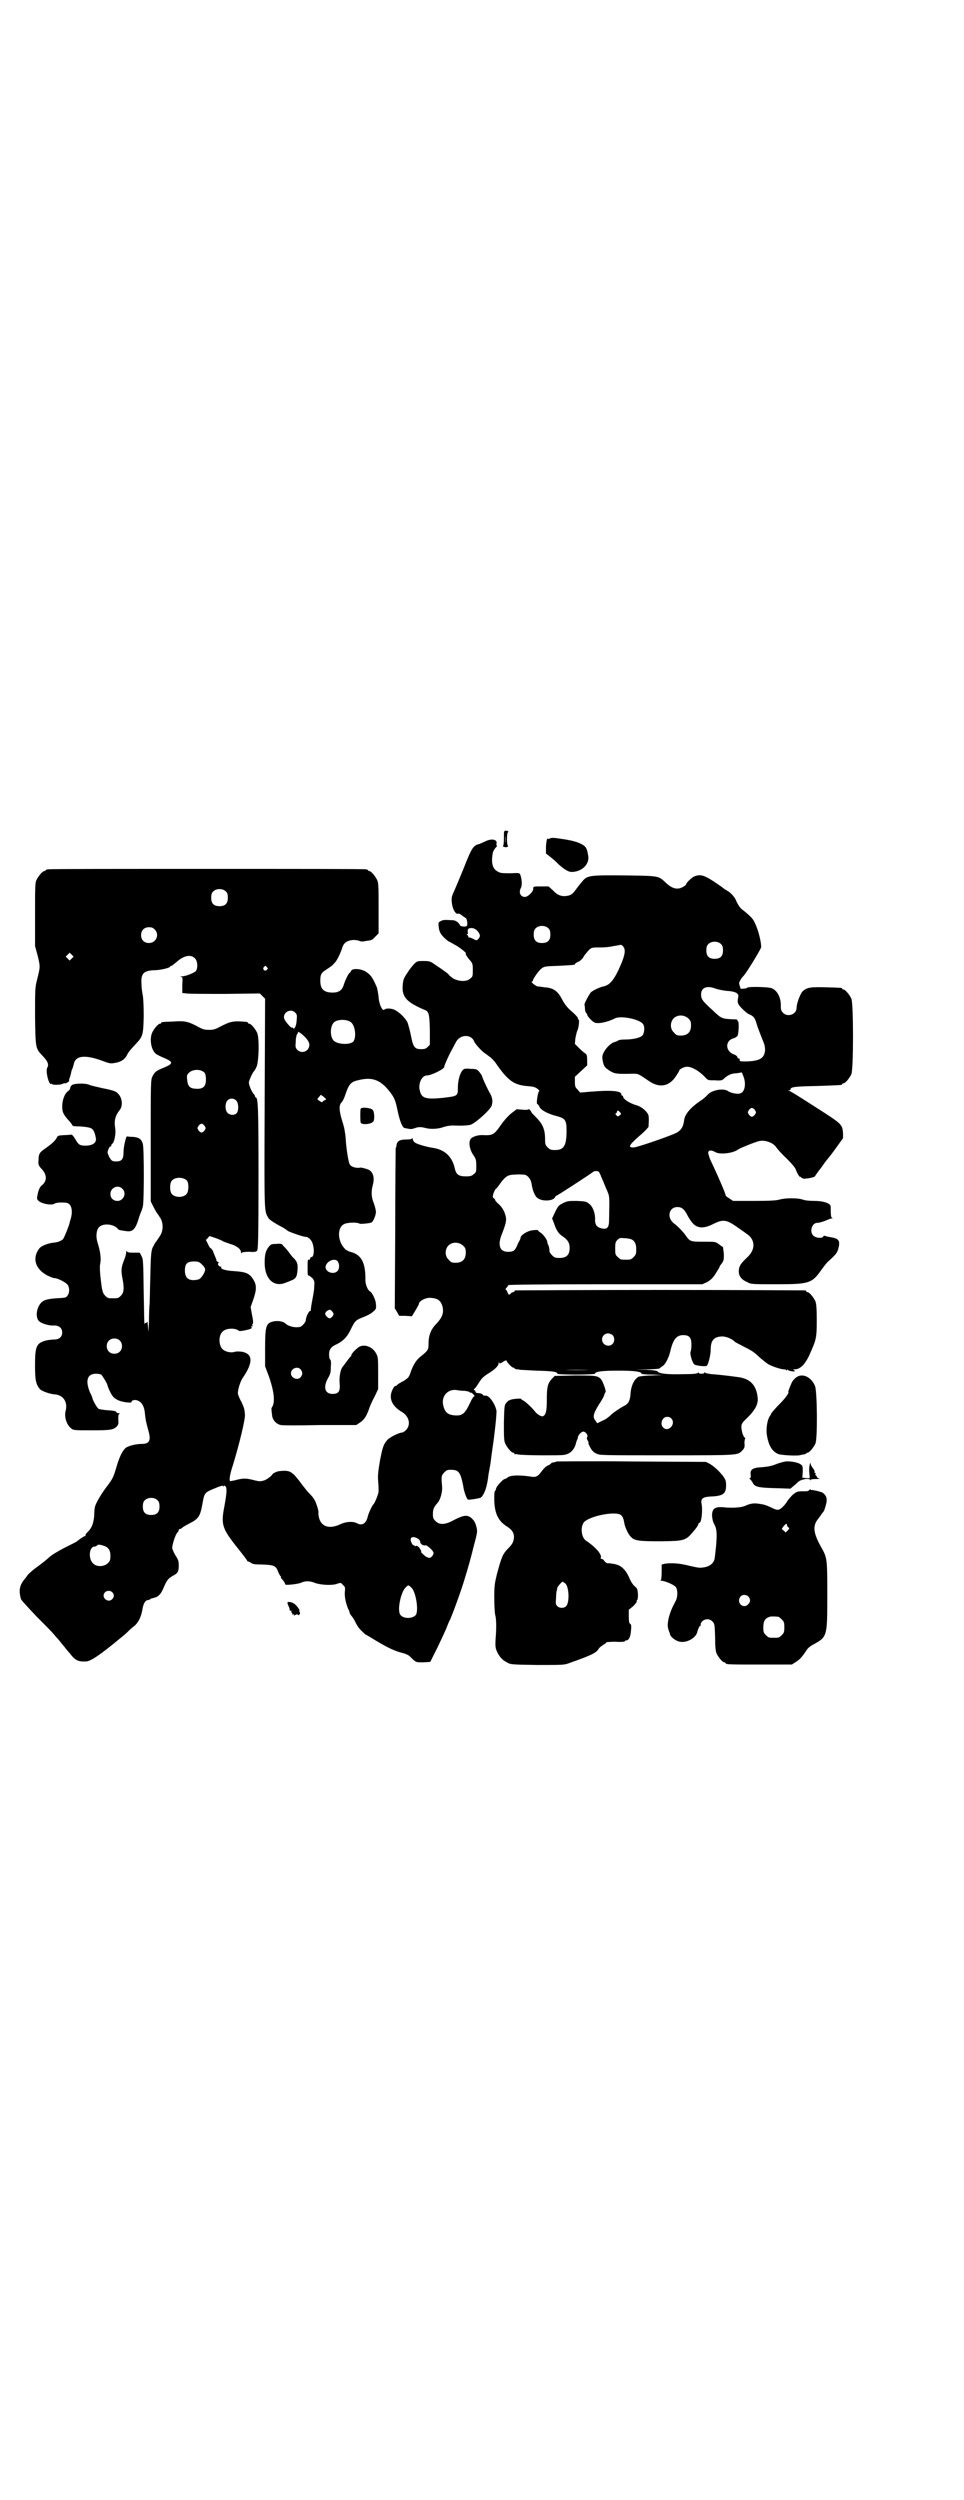 <?xml version="1.0" standalone="no"?>
<!DOCTYPE svg PUBLIC "-//W3C//DTD SVG 20010904//EN"
 "http://www.w3.org/TR/2001/REC-SVG-20010904/DTD/svg10.dtd">
<svg version="1.0" xmlns="http://www.w3.org/2000/svg"
 width="1100pt" height="2850pt" viewBox="0 0 1100 2850"
 preserveAspectRatio="xMidYMid meet">
<g transform="translate(0,2850) scale(0.5,-0.5)"
fill="#000000" stroke="none">
<path d="M1150 3789 c0 -11 -1 -17 -2 -18 -2 0 0 -1 3 -2 3 -1 6 -1 8 1 1 1 1
2 0 2 -1 0 -2 7 -2 15 0 8 1 15 2 15 0 0 1 1 1 2 0 1 -2 2 -5 2 -5 0 -5 0 -5
-17z m3 -12 c0 -4 0 0 0 10 0 10 0 14 0 8 1 -5 1 -13 0 -18z"/>
<path d="M1254 3788 c-2 -1 -4 -1 -4 -1 -1 7 -4 -9 -4 -19 l0 -14 9 -7 c6 -5
14 -11 18 -16 13 -12 24 -19 31 -19 25 0 43 19 38 39 -1 6 -2 11 -3 12 -2 10
-18 18 -48 23 -26 4 -32 5 -37 2z"/>
<path d="M1108 3782 c-6 -3 -12 -5 -13 -6 -15 -3 -18 -8 -37 -56 -7 -17 -16
-39 -20 -48 -7 -15 -8 -18 -7 -28 1 -16 9 -30 15 -27 2 0 5 -1 8 -4 3 -2 7 -5
9 -6 3 -2 5 -16 2 -18 -2 -3 -14 -1 -15 1 -2 6 -10 12 -17 12 -19 1 -22 1 -27
-2 -5 -2 -6 -4 -5 -11 1 -15 6 -22 22 -35 1 0 8 -4 15 -8 10 -5 29 -20 25 -20
-2 0 5 -11 11 -17 4 -5 5 -7 5 -20 0 -14 0 -16 -6 -20 -8 -8 -27 -7 -40 1 -5
4 -9 7 -9 8 0 1 -6 6 -36 26 -6 4 -9 5 -21 5 -14 0 -15 0 -22 -7 -4 -4 -11
-13 -16 -21 -8 -12 -9 -15 -10 -28 -2 -26 9 -38 49 -55 11 -4 12 -9 13 -46 l0
-34 -5 -5 c-4 -4 -7 -5 -15 -5 -14 0 -18 4 -23 30 -2 11 -6 25 -8 31 -5 10
-18 23 -30 29 -7 3 -19 4 -23 0 -4 -4 -12 12 -13 29 -1 9 -3 19 -4 22 -10 23
-13 27 -24 35 -12 8 -33 9 -35 2 -1 -2 -2 -4 -3 -4 -2 0 -11 -18 -14 -29 -4
-11 -11 -16 -25 -16 -20 0 -28 8 -28 27 0 14 2 18 13 25 12 8 14 9 19 15 6 5
15 25 18 35 3 11 11 17 26 18 4 0 10 -1 13 -2 3 -2 8 -2 17 0 10 1 13 2 19 9
l8 8 0 57 c0 47 0 57 -3 64 -4 9 -14 21 -18 21 -2 0 -3 1 -3 2 0 0 -2 2 -5 2
-4 1 -167 1 -363 1 -196 0 -359 0 -362 -1 -4 0 -6 -2 -6 -2 0 -1 -1 -2 -3 -2
-4 0 -14 -12 -18 -21 -3 -6 -3 -18 -3 -79 l0 -71 6 -22 c6 -25 6 -25 -1 -53
-5 -20 -5 -21 -5 -85 1 -72 1 -73 16 -89 13 -13 16 -21 12 -28 -5 -7 4 -42 9
-37 0 1 1 1 1 0 0 -3 20 -3 25 0 2 1 5 2 6 1 2 0 9 4 9 6 -1 0 0 2 0 4 1 2 3
8 4 13 1 6 3 11 4 12 0 1 1 4 2 7 3 22 26 25 72 7 12 -4 14 -4 24 -2 13 2 22
9 26 18 3 6 6 10 20 25 16 17 17 20 18 63 0 24 -1 41 -2 47 -1 5 -3 16 -3 25
-2 25 4 32 29 33 13 0 35 5 36 8 0 1 2 2 3 2 1 0 3 1 3 2 1 0 7 5 14 11 15 11
28 13 37 4 6 -6 7 -22 2 -29 -4 -4 -23 -12 -32 -12 -4 0 -5 -1 -2 -1 4 -1 4
-2 3 -19 l0 -18 10 -1 c6 -1 46 -1 89 -1 l78 1 6 -6 6 -6 -1 -239 c-1 -254 -1
-244 8 -260 2 -5 17 -14 36 -24 3 -2 7 -5 10 -7 6 -3 34 -13 40 -13 6 0 14 -8
16 -17 4 -14 2 -29 -3 -29 -2 0 -3 -1 -3 -3 0 -2 -1 -3 -3 -3 -3 0 -3 -1 -3
-17 0 -17 0 -19 2 -19 2 0 5 -3 9 -6 5 -7 5 -8 4 -21 0 -8 -3 -22 -5 -33 -2
-10 -3 -20 -3 -21 1 -1 1 -1 -1 0 -2 2 -10 -13 -10 -21 0 -2 -3 -7 -6 -10 -5
-5 -7 -6 -16 -6 -9 0 -20 4 -24 8 -7 7 -24 8 -35 3 -10 -5 -12 -13 -12 -60 l0
-40 9 -24 c12 -35 14 -58 7 -69 -2 -3 -2 -3 0 -19 1 -11 10 -20 20 -22 3 -1
43 -1 89 0 l83 0 9 6 c10 7 14 14 20 30 2 7 8 20 13 29 l8 17 0 36 c0 31 0 37
-4 44 -7 15 -25 23 -38 17 -6 -3 -19 -16 -19 -19 0 -2 -1 -3 -1 -3 -1 -1 -5
-5 -9 -11 -4 -5 -8 -11 -9 -12 -6 -6 -9 -23 -8 -38 2 -19 -2 -25 -16 -25 -17
0 -22 14 -11 35 6 10 7 14 7 27 1 9 0 15 -1 16 -2 1 -3 6 -3 12 0 12 5 18 19
24 15 8 23 17 31 34 9 18 10 20 28 27 8 3 18 8 22 12 7 6 8 7 7 17 0 10 -9 28
-14 30 -5 3 -11 17 -10 28 0 37 -9 54 -31 61 -6 1 -13 5 -15 7 -18 17 -19 49
-3 57 7 4 30 5 36 1 3 -1 24 1 27 3 4 2 10 17 10 24 0 3 -2 12 -5 20 -6 15 -6
27 -2 42 5 19 -1 33 -15 36 -3 1 -6 2 -8 2 -2 1 -4 1 -5 1 -9 -2 -22 1 -25 8
-3 5 -8 37 -9 58 -1 12 -3 25 -7 37 -8 25 -9 39 -3 45 3 3 7 11 9 18 9 26 13
30 33 34 30 7 49 -1 70 -29 10 -13 12 -20 17 -44 5 -23 11 -37 16 -37 2 0 4
-1 6 -1 8 -2 11 -1 17 1 8 3 14 3 25 0 12 -3 29 -2 42 3 7 2 14 3 21 3 20 -1
34 0 40 2 12 5 44 34 47 43 3 9 2 18 -3 27 -5 8 -19 38 -19 41 0 1 -3 5 -6 9
-5 6 -7 7 -19 7 -9 1 -14 1 -17 -1 -7 -5 -13 -23 -13 -41 0 -20 0 -20 -34 -24
-40 -4 -49 -1 -53 17 -4 16 5 34 16 34 10 0 41 15 40 20 -1 1 12 30 18 40 2 4
6 11 8 15 9 19 35 20 42 3 2 -6 17 -22 24 -27 2 -1 7 -5 11 -8 5 -3 13 -12 18
-20 25 -35 38 -44 66 -47 14 -1 20 -2 25 -6 4 -3 6 -5 4 -6 -1 -1 -3 -8 -4
-16 -1 -7 -1 -13 0 -13 1 0 3 -2 5 -6 3 -8 20 -17 41 -22 18 -5 21 -9 21 -33
0 -34 -6 -44 -26 -44 -10 0 -12 1 -17 6 -5 5 -6 7 -6 18 0 23 -5 35 -21 51 -5
5 -10 10 -10 11 0 1 -2 3 -3 5 -2 2 -4 3 -4 2 0 -1 -6 -2 -13 -1 l-14 1 -13
-10 c-8 -7 -16 -16 -23 -26 -15 -22 -19 -24 -40 -23 -12 1 -28 -4 -30 -11 -4
-8 0 -24 7 -34 6 -9 7 -11 7 -25 0 -13 0 -15 -6 -19 -4 -4 -7 -5 -18 -5 -16 0
-22 4 -25 18 -6 27 -23 43 -50 47 -14 2 -39 9 -42 13 -2 1 -4 5 -4 7 0 2 -1 3
-1 2 -1 -2 -6 -3 -14 -3 -14 0 -20 -3 -22 -12 0 -3 -1 -7 -2 -7 0 -1 -1 -84
-1 -184 l-1 -182 5 -8 5 -9 14 0 15 -1 8 13 c4 7 8 14 8 15 0 7 16 15 27 14
16 -1 23 -6 27 -20 3 -14 0 -24 -14 -39 -13 -13 -18 -27 -18 -46 0 -13 -1 -15
-17 -28 -11 -8 -19 -21 -25 -40 -3 -8 -5 -10 -14 -16 -6 -3 -13 -7 -15 -9 -1
-2 -4 -3 -5 -3 -3 0 -10 -14 -10 -22 -1 -14 8 -27 25 -37 17 -10 21 -29 10
-41 -3 -3 -7 -6 -9 -6 -7 0 -29 -11 -34 -17 -9 -10 -11 -17 -17 -48 -4 -24 -5
-33 -4 -46 1 -9 1 -19 1 -23 0 -6 -9 -28 -12 -30 -2 -1 -12 -22 -13 -29 -4
-15 -13 -20 -24 -14 -9 5 -25 4 -38 -2 -25 -12 -44 -6 -49 15 -1 5 -2 11 -1
12 0 1 -1 8 -4 16 -4 12 -7 17 -17 27 -6 6 -14 17 -18 22 -4 6 -11 14 -16 20
-10 9 -15 11 -34 9 -5 0 -15 -5 -16 -7 -3 -5 -15 -14 -22 -15 -7 -2 -11 -1
-23 2 -16 4 -23 4 -41 -1 -5 -1 -10 -2 -11 -2 -2 3 -1 14 7 38 14 46 28 103
27 114 -1 12 -1 13 -8 29 -4 6 -7 15 -8 18 -1 7 5 29 12 38 23 34 22 53 -2 58
-7 1 -13 1 -17 0 -9 -3 -21 0 -27 5 -10 8 -11 32 -1 41 7 8 29 9 37 2 1 -2 17
1 26 4 4 2 5 3 3 4 -2 1 -2 2 1 2 2 0 3 1 2 1 -2 1 -2 2 0 5 1 3 1 7 -2 21
l-3 17 6 17 c8 23 8 33 0 46 -9 14 -16 17 -44 19 -20 1 -32 5 -29 9 1 0 1 1
-1 1 -4 0 -8 5 -6 8 2 1 2 2 -1 3 -1 1 -3 2 -3 3 0 2 -1 5 -3 9 -1 3 -4 9 -5
13 -2 3 -4 6 -5 6 -1 0 -4 4 -6 9 l-5 10 4 4 4 5 15 -5 c8 -3 15 -6 16 -7 1
-1 8 -3 16 -6 15 -4 25 -12 25 -19 0 -3 0 -3 2 -1 1 1 6 2 17 2 13 -1 16 0 18
3 2 3 3 29 3 168 0 156 -1 179 -6 181 -1 0 -2 1 -2 3 0 1 -2 4 -4 6 -4 5 -10
19 -10 25 0 4 9 24 12 26 1 1 4 6 6 11 5 15 6 64 1 76 -4 9 -14 21 -18 21 -2
0 -3 1 -3 2 0 1 -1 1 -2 2 -32 3 -37 2 -64 -12 -9 -5 -14 -6 -23 -6 -9 0 -14
1 -23 6 -24 13 -32 15 -58 13 -27 -1 -28 -1 -28 -3 0 -1 -1 -2 -3 -2 -4 0 -14
-12 -18 -21 -6 -15 -2 -38 8 -47 2 -2 10 -6 17 -9 17 -7 22 -11 16 -16 -2 -2
-9 -5 -16 -8 -15 -6 -19 -9 -24 -19 -4 -8 -4 -14 -4 -146 l0 -139 5 -10 c5
-10 9 -17 11 -19 1 -1 3 -5 6 -9 7 -12 7 -29 -1 -41 -3 -5 -7 -10 -8 -12 -1
-2 -3 -3 -3 -4 -1 -1 -3 -6 -6 -11 -3 -9 -4 -17 -5 -69 -1 -32 -1 -61 -2 -63
0 -2 -1 -18 -1 -35 -1 -27 -1 -29 -2 -15 -1 9 -1 15 -2 14 0 -2 -1 -3 -3 -3
-2 0 -3 -2 -3 -3 -1 -2 -1 30 -2 72 -1 69 -1 77 -5 83 -2 5 -4 8 -5 8 0 0 -7
0 -14 0 -11 0 -14 1 -15 4 0 1 -1 0 -1 -3 0 -4 -2 -11 -4 -16 -7 -17 -8 -24
-5 -41 5 -25 4 -35 -3 -42 -6 -6 -7 -6 -18 -6 -11 0 -12 0 -18 6 -4 4 -6 8 -8
21 -4 29 -5 46 -3 53 2 11 0 27 -6 46 -5 15 -3 31 4 37 10 9 35 6 43 -6 1 -1
4 -2 19 -4 13 -2 20 4 27 27 2 7 5 15 6 17 1 2 3 8 4 12 3 10 3 133 0 143 -3
11 -9 15 -23 16 -7 0 -12 1 -13 1 -2 2 -8 -23 -8 -35 0 -17 -4 -22 -17 -22 -7
0 -10 1 -13 6 -2 3 -4 6 -4 7 0 1 -1 3 -2 5 -2 3 3 16 6 16 1 0 2 1 2 2 0 2 1
4 3 5 4 3 8 24 6 34 -3 18 0 29 10 42 8 9 6 28 -3 37 -5 6 -11 8 -36 13 -13 3
-27 6 -31 8 -10 4 -37 3 -40 -2 -2 -2 -3 -5 -3 -7 0 -1 -2 -4 -5 -6 -8 -6 -13
-21 -13 -35 0 -13 3 -19 18 -35 3 -4 6 -8 6 -9 0 0 4 -1 8 -1 14 0 31 -2 35
-5 5 -3 8 -11 10 -23 1 -10 -8 -16 -24 -16 -12 0 -16 2 -22 13 -6 10 -9 13
-11 12 -1 0 -8 -1 -16 -1 -14 -1 -14 -1 -17 -7 -4 -7 -11 -13 -25 -23 -13 -9
-16 -12 -16 -27 -1 -10 0 -12 6 -19 14 -14 14 -29 1 -39 -5 -4 -8 -13 -10 -25
-1 -6 0 -8 6 -12 8 -5 26 -8 32 -5 4 3 14 4 26 3 13 0 18 -15 13 -35 -1 -4 -3
-9 -3 -11 -2 -8 -12 -33 -15 -37 -4 -4 -11 -7 -20 -8 -13 -1 -29 -7 -34 -13
-17 -22 -10 -47 18 -62 7 -3 13 -6 16 -6 8 0 27 -10 31 -16 4 -7 4 -18 -1 -24
-3 -5 -6 -5 -26 -6 -25 -2 -32 -5 -39 -17 -6 -11 -7 -26 -1 -34 5 -6 23 -12
36 -11 11 0 18 -6 18 -16 0 -10 -7 -16 -18 -16 -5 0 -13 -1 -18 -2 -23 -6 -26
-13 -26 -57 0 -34 2 -43 11 -54 5 -5 22 -11 33 -12 20 -1 31 -17 26 -37 -4
-14 2 -33 13 -41 5 -4 8 -4 46 -4 44 0 48 1 57 8 4 5 5 6 4 16 0 8 0 12 2 13
2 1 2 2 -1 2 -3 0 -5 1 -5 2 0 3 -8 4 -24 5 -8 1 -16 2 -17 3 -4 3 -13 19 -14
24 0 1 -2 7 -5 12 -12 28 -7 44 13 44 5 0 10 -1 12 -2 3 -3 13 -19 14 -23 1
-6 9 -23 13 -27 2 -3 8 -7 13 -9 9 -4 29 -6 29 -4 0 5 9 7 16 3 9 -4 14 -15
15 -31 1 -10 2 -16 8 -38 6 -21 2 -29 -15 -29 -13 0 -30 -4 -37 -9 -7 -6 -14
-19 -21 -43 -7 -24 -9 -28 -22 -45 -11 -14 -26 -39 -27 -46 -1 -2 -2 -12 -2
-22 -2 -18 -6 -28 -17 -38 -2 -2 -3 -4 -3 -5 1 -1 1 -2 0 -2 -2 1 -16 -9 -19
-12 -1 -1 -13 -7 -27 -14 -14 -7 -29 -16 -35 -21 -9 -8 -11 -10 -34 -27 -7 -5
-14 -12 -16 -14 -2 -2 -4 -6 -5 -7 -10 -11 -14 -20 -14 -31 0 -7 2 -15 3 -18
2 -4 18 -21 36 -40 18 -18 38 -38 43 -45 6 -6 13 -15 16 -19 4 -4 10 -13 16
-19 12 -16 19 -20 37 -19 11 0 34 16 81 55 8 6 16 14 19 17 3 3 8 7 12 10 8 8
14 19 17 36 2 14 7 22 13 22 2 0 4 1 5 2 0 1 4 2 8 3 10 2 16 8 22 22 8 19 11
22 21 28 12 6 14 10 14 24 0 9 -1 13 -7 22 -4 6 -7 14 -8 17 0 8 7 31 12 36 2
2 3 4 3 6 0 1 1 2 3 2 1 0 3 1 5 3 1 1 9 6 17 10 20 10 24 16 29 44 4 24 5 26
24 34 19 8 24 9 24 6 0 -1 1 -1 1 1 1 2 2 1 4 -1 3 -5 3 -13 -3 -46 -8 -41 -5
-50 30 -94 12 -15 22 -28 22 -29 0 -1 1 -2 2 -2 2 0 4 -2 7 -3 3 -3 8 -4 26
-4 27 -1 31 -3 36 -17 2 -5 5 -10 6 -10 1 -1 1 -2 0 -2 -1 0 1 -3 5 -7 3 -4 5
-8 5 -9 -2 -3 26 0 35 3 10 5 21 5 33 0 14 -5 40 -6 50 -2 9 3 9 3 14 -3 5 -4
5 -6 4 -16 -1 -11 3 -28 8 -39 2 -3 3 -7 3 -8 0 -1 2 -5 5 -8 3 -4 6 -9 7 -11
4 -9 10 -18 16 -23 8 -8 10 -9 11 -9 0 0 9 -5 20 -12 30 -18 46 -25 63 -29 4
-1 11 -4 12 -5 1 0 5 -4 10 -9 8 -7 8 -7 24 -7 l16 1 17 34 c9 19 19 40 21 46
3 7 5 13 6 14 3 4 28 72 35 97 8 26 12 40 20 72 9 34 9 34 6 46 -2 8 -5 13
-10 18 -10 9 -18 8 -40 -3 -21 -12 -34 -12 -43 -3 -5 5 -6 7 -6 16 0 11 2 16
11 26 6 7 11 24 10 37 -2 22 -2 25 5 32 5 5 7 6 15 6 18 0 22 -6 28 -36 2 -15
8 -30 11 -32 3 -1 28 3 30 5 8 8 14 25 17 53 1 6 2 10 2 11 0 1 2 9 3 18 1 9
3 23 4 30 5 33 10 80 9 86 -3 15 -16 34 -24 34 -5 0 -6 0 -7 2 -1 2 -6 4 -13
4 -2 0 -4 2 -4 4 -1 2 -2 3 -4 3 -1 -1 0 0 2 3 3 2 7 9 11 15 5 8 9 12 18 18
17 10 26 19 26 25 0 3 1 4 1 2 1 -4 2 -3 9 1 4 3 8 4 8 3 0 -3 12 -16 15 -16
2 0 3 -1 3 -2 0 0 2 -1 5 -2 3 0 6 0 7 -1 1 0 18 -1 38 -2 35 -1 48 -2 48 -7
0 -1 15 -2 43 -2 25 0 43 1 43 2 0 5 16 7 53 7 37 0 53 -2 53 -7 0 -1 11 -2
25 -2 l24 -1 -26 -1 c-14 0 -28 -2 -30 -3 -10 -6 -17 -21 -18 -39 -1 -15 -5
-22 -12 -26 -12 -6 -28 -17 -35 -24 -3 -3 -11 -9 -17 -11 l-12 -6 -4 6 c-7 8
-5 16 8 37 6 9 12 19 12 22 1 3 2 5 3 6 2 2 -6 24 -10 29 -8 9 -13 9 -61 9
l-45 -1 -6 -6 c-10 -11 -12 -19 -12 -47 0 -27 -2 -36 -9 -39 -4 -1 -13 4 -19
12 -8 10 -23 23 -26 24 -2 1 -4 2 -4 3 0 3 -24 0 -26 -2 -1 -1 -2 -1 -3 -1 -1
0 -3 -3 -6 -6 -4 -5 -4 -8 -5 -44 0 -33 0 -41 3 -48 4 -9 14 -21 18 -21 2 0 3
-1 3 -2 0 -2 1 -2 1 -2 1 1 4 1 7 0 4 -1 29 -2 56 -2 48 0 51 0 59 4 9 4 16
14 18 26 1 2 2 6 3 7 0 1 1 3 1 4 0 5 8 13 12 13 6 0 12 -9 9 -13 -1 -1 -1 -3
1 -7 2 -3 3 -6 2 -6 -1 0 1 -4 4 -10 4 -7 7 -11 14 -14 8 -4 9 -4 162 -4 166
0 160 0 171 11 5 5 6 8 5 17 0 5 1 10 2 10 1 0 0 1 -2 3 -4 4 -7 16 -7 25 0 5
2 9 14 20 19 19 25 32 23 47 -3 25 -15 39 -37 44 -3 1 -49 7 -68 8 -7 1 -14 2
-16 4 -2 1 -2 1 -1 0 1 -2 -1 -3 -6 -3 -5 0 -7 1 -6 3 1 1 1 1 -2 -1 -2 -2
-11 -3 -33 -3 -36 -1 -56 1 -59 6 -2 2 -8 3 -27 4 l-25 0 27 1 c14 0 27 1 29
2 1 1 5 4 8 6 7 5 14 21 17 34 6 26 14 36 29 36 14 0 19 -5 19 -22 0 -7 -1
-14 -2 -16 -2 -4 4 -26 9 -29 4 -3 26 -5 28 -3 4 4 9 26 9 37 0 22 8 30 28 30
9 -1 20 -5 27 -12 2 -2 11 -6 20 -11 20 -10 23 -12 38 -26 6 -5 13 -11 18 -14
8 -5 29 -12 36 -12 3 0 5 -1 6 -2 0 -2 1 -2 1 0 0 2 1 2 2 1 1 -3 16 -5 16 -3
0 1 -2 2 -3 3 -3 0 -2 1 2 1 13 0 23 10 33 30 17 38 18 40 18 82 0 28 -1 37
-3 43 -4 9 -14 21 -18 21 -2 0 -3 1 -3 2 0 1 -1 2 -3 2 -2 0 -150 1 -330 1
-180 0 -328 -1 -330 -1 -2 0 -3 -1 -3 -2 0 -1 -1 -2 -3 -2 -1 0 -4 -1 -5 -3
-4 -4 -5 -4 -8 3 -1 3 -3 6 -4 6 -1 0 0 2 2 4 2 2 4 5 4 6 0 1 75 2 222 2
l221 0 11 5 c8 5 12 8 19 19 5 8 9 14 9 15 0 1 2 5 5 8 5 7 5 9 5 22 -1 8 -2
15 -2 16 -1 0 -5 3 -9 6 -8 6 -8 6 -35 6 -30 0 -31 0 -41 14 -6 9 -20 23 -26
27 -18 13 -13 38 7 38 10 0 16 -5 23 -19 3 -6 9 -15 13 -19 11 -11 25 -11 45
-1 24 12 31 11 60 -10 6 -4 13 -9 17 -12 20 -13 21 -36 1 -54 -16 -15 -19 -21
-19 -33 1 -11 7 -18 21 -24 7 -4 13 -4 65 -4 74 0 81 2 102 32 5 7 12 16 15
19 19 17 21 20 24 29 5 19 2 24 -16 27 -6 1 -11 2 -13 3 -3 1 -4 1 -5 -1 -2
-5 -17 -4 -23 2 -9 9 -3 29 9 29 5 0 15 3 24 7 4 2 8 3 9 3 3 0 3 0 0 2 -1 1
-2 5 -2 13 0 7 0 14 -1 15 -4 6 -18 10 -37 10 -10 0 -21 1 -26 3 -11 4 -40 4
-53 0 -7 -2 -21 -3 -58 -3 l-48 0 -9 6 c-5 3 -8 6 -8 6 2 0 -14 37 -27 65 -5
11 -10 21 -10 22 0 1 -1 4 -2 7 -3 9 4 12 16 5 11 -6 41 -2 51 6 4 3 36 16 47
19 14 4 33 -3 40 -13 2 -3 12 -15 23 -25 12 -12 20 -21 22 -26 2 -7 10 -20 10
-17 0 1 1 0 3 -2 3 -2 6 -3 10 -2 3 0 9 1 13 2 4 1 7 2 8 3 0 1 4 6 8 12 5 6
10 13 12 16 1 2 4 5 5 7 1 1 11 13 21 27 l18 25 0 12 c-2 20 -2 20 -63 59 -45
29 -57 36 -60 37 -3 0 -4 1 0 1 1 0 3 1 3 2 0 6 10 7 61 8 56 2 57 2 57 4 0 1
1 2 3 2 4 0 14 12 18 21 5 11 5 161 0 172 -4 9 -14 21 -18 21 -2 0 -3 1 -3 2
0 2 -1 2 -37 3 -35 1 -44 0 -54 -10 -5 -6 -13 -27 -13 -37 0 -15 -21 -22 -31
-11 -4 4 -5 7 -5 14 1 20 -8 37 -21 42 -8 3 -54 4 -56 1 0 -1 -4 -2 -8 -2 -6
-1 -7 -1 -8 4 -1 3 -2 6 -2 8 -1 2 5 12 9 16 6 5 40 61 41 66 1 8 -5 36 -13
53 -5 12 -9 16 -27 31 -5 3 -10 9 -12 13 -2 3 -5 9 -6 12 -4 8 -13 17 -19 20
-3 2 -7 4 -8 5 -2 2 -12 9 -24 17 -22 14 -30 16 -43 11 -6 -2 -19 -15 -19 -18
0 -1 -3 -4 -7 -6 -12 -7 -24 -5 -39 9 -17 16 -15 16 -87 17 -86 1 -91 0 -102
-11 -4 -5 -10 -12 -13 -16 -10 -14 -13 -17 -21 -19 -14 -3 -24 0 -35 12 l-10
9 -17 0 c-17 0 -18 0 -18 -5 1 -6 -12 -19 -19 -19 -10 0 -15 10 -9 21 3 6 2
19 -1 28 -2 6 -2 6 -23 5 -11 0 -22 0 -25 2 -16 6 -20 20 -15 46 1 2 3 7 6 10
3 3 4 5 3 5 -1 0 -1 2 -1 4 3 10 -10 13 -25 6z m-592 -115 c3 -3 4 -7 4 -14 0
-13 -6 -19 -19 -19 -13 0 -19 6 -19 19 0 7 1 11 4 14 7 8 23 8 30 0z m736 -84
c3 -3 4 -7 4 -14 0 -13 -6 -19 -19 -19 -13 0 -19 6 -19 19 0 7 1 11 4 14 7 8
23 8 30 0z m-899 -2 c12 -12 3 -31 -13 -31 -11 0 -18 7 -18 18 0 11 7 18 18
18 6 0 9 -1 13 -5z m740 -8 c3 -6 3 -7 0 -12 -5 -6 -5 -6 -14 -1 -4 2 -9 3
-10 3 -1 -1 -1 -1 0 1 0 1 -1 3 -2 4 -2 1 -3 2 -1 2 1 0 2 1 2 2 -2 8 0 12 6
12 7 1 14 -3 19 -11z m553 -26 c3 -3 4 -7 4 -14 0 -13 -6 -19 -19 -19 -13 0
-19 6 -19 19 0 7 1 11 4 14 7 8 23 8 30 0z m-223 -6 c5 -7 3 -19 -6 -40 -15
-35 -25 -47 -40 -50 -7 -1 -26 -10 -29 -14 -4 -5 -16 -27 -14 -28 0 -1 1 -5 1
-9 0 -5 2 -9 3 -10 1 0 2 -2 2 -3 0 -4 11 -15 16 -18 8 -4 29 0 47 9 13 7 54
-1 64 -12 5 -6 4 -21 -1 -27 -5 -5 -21 -9 -40 -9 -7 0 -14 -1 -15 -2 -1 -1 -5
-3 -9 -4 -8 -2 -20 -14 -25 -25 -2 -4 -3 -8 -2 -15 3 -15 4 -17 16 -25 11 -7
16 -8 51 -7 15 0 13 1 38 -16 24 -17 47 -14 63 11 4 6 7 11 7 12 0 3 11 9 18
9 12 0 31 -12 43 -26 5 -5 6 -5 21 -5 10 -1 17 0 18 2 11 10 19 14 31 14 l12
2 4 -10 c6 -16 3 -35 -8 -38 -6 -2 -21 1 -27 5 -10 8 -39 3 -48 -9 -3 -3 -9
-9 -16 -13 -23 -16 -36 -31 -37 -46 -2 -13 -6 -20 -16 -26 -10 -6 -88 -33 -98
-34 -15 -1 -12 5 12 26 12 10 21 20 21 21 1 14 1 21 0 26 -3 9 -16 20 -27 23
-15 4 -31 14 -31 20 0 1 -1 2 -2 2 -1 0 -2 1 -2 3 0 8 -23 10 -71 6 l-23 -2
-6 7 c-5 5 -6 7 -6 17 l0 12 14 13 14 13 0 12 c0 10 -1 13 -4 15 -3 2 -9 7
-15 13 l-9 9 1 12 c1 6 3 14 4 17 4 7 6 27 3 27 -1 0 -2 1 -1 2 1 1 -5 8 -13
15 -11 9 -17 17 -23 28 -10 20 -21 27 -40 28 -6 1 -14 2 -16 2 -5 1 -17 11
-13 11 1 0 2 1 2 2 0 4 14 24 20 28 6 5 10 5 39 6 36 2 37 2 37 4 0 1 3 3 7 5
4 1 9 6 12 10 2 5 8 11 12 16 7 7 7 7 31 7 6 0 18 1 26 3 8 1 16 3 17 3 1 0 4
-2 6 -5z m-1259 -26 l-5 -5 -4 4 -5 5 4 4 5 5 4 -4 5 -5 -4 -4z m445 -20 c3
-3 3 -3 0 -6 -4 -5 -11 1 -7 6 4 4 4 4 7 0z m1024 -49 c6 -2 16 -4 24 -5 20
-1 29 -5 28 -13 -3 -14 -2 -17 9 -28 6 -6 13 -12 17 -13 9 -4 12 -8 16 -22 2
-7 7 -20 11 -30 7 -17 8 -20 8 -30 -2 -18 -12 -24 -43 -25 -14 0 -15 0 -15 4
0 2 -1 4 -2 3 -1 -1 -3 0 -3 3 -1 2 -4 5 -8 6 -20 7 -21 32 0 37 3 1 6 3 8 5
3 5 4 34 1 34 -1 0 -2 1 -1 2 1 1 -2 2 -6 2 -30 1 -30 1 -52 22 -22 20 -25 24
-25 35 0 15 13 21 33 13z m-959 -55 c4 -4 4 -6 3 -18 -1 -14 -6 -22 -9 -16 -1
1 -2 1 -2 0 0 -1 -4 2 -9 8 -6 7 -9 12 -9 16 0 13 17 20 26 10z m897 -13 c5
-5 6 -7 6 -16 0 -15 -8 -23 -23 -23 -9 0 -11 1 -16 7 -9 8 -9 23 -1 32 9 9 24
9 34 0z m-771 -8 c11 -7 14 -36 6 -45 -9 -8 -37 -6 -45 3 -8 9 -8 32 1 41 7 7
28 8 38 1z m-112 -27 c11 -9 18 -18 18 -25 0 -15 -18 -22 -28 -11 -4 5 -4 6
-3 19 0 8 2 15 3 16 1 1 2 3 2 5 0 1 3 0 8 -4z m-221 -89 c2 -3 3 -8 3 -15 0
-17 -7 -23 -26 -21 -11 1 -16 6 -17 22 -1 8 0 10 4 14 9 9 28 9 36 0z m277
-60 c0 -1 -1 -2 -2 -2 -1 0 -3 -1 -5 -3 -2 -3 -3 -2 -8 1 l-5 4 4 5 4 5 6 -4
c3 -3 6 -5 6 -6z m-205 -3 c6 -6 6 -24 1 -29 -5 -5 -14 -5 -20 0 -7 6 -7 24 0
30 6 5 14 4 19 -1z m1184 -22 c3 -5 3 -5 0 -10 -2 -3 -5 -5 -7 -5 -2 0 -5 2
-7 5 -3 5 -3 5 0 10 2 3 5 5 7 5 2 0 5 -2 7 -5z m-308 -5 c3 -3 3 -4 -1 -7 -4
-3 -4 -3 -7 0 -3 3 -3 4 -1 5 1 0 2 2 2 3 0 4 3 4 7 -1z m-948 -31 c3 -5 3 -5
0 -10 -2 -3 -5 -5 -7 -5 -2 0 -5 2 -7 5 -3 5 -3 5 0 10 2 3 5 5 7 5 2 0 5 -2
7 -5z m900 -105 c1 -2 4 -7 5 -11 2 -4 7 -16 11 -26 9 -20 8 -15 7 -73 0 -16
-4 -21 -15 -19 -12 2 -17 8 -17 19 1 15 -5 31 -13 37 -7 6 -9 6 -28 7 -20 0
-22 0 -32 -5 -10 -5 -11 -6 -18 -20 l-7 -15 4 -10 c5 -16 11 -25 19 -30 12 -8
17 -15 17 -27 0 -16 -7 -23 -23 -23 -10 0 -12 1 -17 6 -3 3 -6 7 -6 9 0 6 -1
11 -3 15 -1 1 -2 5 -2 7 -1 6 -11 19 -16 21 -2 2 -5 3 -5 5 -1 1 -6 1 -13 0
-11 -1 -27 -11 -27 -17 0 -1 -1 -4 -2 -6 -1 -1 -4 -7 -6 -12 -5 -12 -9 -14
-21 -14 -19 0 -24 16 -13 42 10 26 11 32 6 46 -3 8 -7 14 -13 20 -5 4 -9 9 -9
10 0 1 -1 3 -3 4 -2 1 -3 4 -2 6 0 5 6 16 7 16 1 0 5 5 9 11 13 18 19 21 35
21 7 1 16 0 19 0 8 0 16 -9 18 -20 2 -15 7 -27 12 -32 10 -10 38 -9 42 1 1 2
2 3 3 3 2 0 77 49 82 53 3 4 13 4 15 1z m-940 -20 c4 -6 4 -24 -1 -30 -7 -9
-27 -9 -34 0 -5 6 -5 24 0 30 7 9 27 9 35 0z m-148 -18 c11 -10 3 -28 -11 -28
-9 0 -16 6 -16 16 0 14 17 22 27 12z m1163 -116 c7 -4 10 -10 10 -23 0 -10 -1
-12 -6 -17 -6 -6 -7 -6 -18 -6 -11 0 -12 0 -18 6 -6 5 -6 7 -6 20 0 13 1 15 5
19 5 5 6 5 17 4 6 0 14 -2 16 -3z m-385 -14 c5 -5 6 -7 6 -16 0 -15 -8 -23
-23 -23 -9 0 -11 1 -16 7 -9 8 -9 23 -1 32 9 9 24 9 34 0z m-286 -36 c4 -7 4
-17 -1 -22 -9 -9 -28 -2 -27 10 2 13 21 21 28 12z m-309 -8 c5 -5 7 -9 6 -12
-1 -7 -10 -20 -15 -21 -21 -5 -31 2 -31 20 0 16 5 21 21 21 10 0 12 -1 19 -8z
m297 -107 c3 -5 3 -5 0 -10 -5 -6 -8 -6 -13 -1 -5 5 -5 9 0 13 6 4 8 4 13 -2z
m639 -53 c5 -5 5 -15 0 -20 -9 -9 -24 -2 -24 10 0 8 6 14 14 14 3 0 8 -2 10
-4z m-1125 -12 c7 -6 7 -19 1 -25 -6 -7 -19 -7 -25 -1 -7 6 -7 19 -1 25 6 7
19 7 25 1z m413 -66 c5 -6 5 -12 0 -18 -7 -8 -22 -2 -22 9 0 11 15 17 22 9z
m659 -1 c-16 -1 -42 -1 -57 0 -16 0 -3 0 28 0 31 0 44 0 29 0z m-284 -48 c6
-1 11 -2 11 -3 0 -1 1 -2 2 -1 0 0 2 0 3 -1 3 -2 8 -9 6 -7 -2 0 -6 -6 -11
-17 -11 -23 -17 -28 -33 -27 -16 1 -23 6 -27 21 -6 21 8 39 29 37 4 -1 13 -2
20 -2z m471 -63 c12 -13 -8 -33 -19 -20 -5 5 -4 15 1 20 4 5 14 5 18 0z
m-1172 -187 c3 -3 4 -7 4 -14 0 -13 -6 -19 -19 -19 -13 0 -19 6 -19 19 0 7 1
11 4 14 7 8 23 8 30 0z m592 -86 c4 -2 7 -5 7 -9 1 -5 8 -9 13 -7 2 0 13 -9
16 -14 2 -4 2 -5 -1 -10 -5 -6 -7 -6 -15 -2 -5 4 -13 11 -11 11 1 0 0 3 -2 6
-3 6 -8 9 -11 7 -1 -1 -2 0 -2 1 0 1 -1 2 -2 1 -1 -1 -3 2 -5 6 -5 11 1 16 13
10z m-716 -17 c11 -3 16 -10 16 -23 0 -10 -1 -12 -6 -17 -8 -8 -25 -9 -33 -1
-12 10 -10 39 3 39 2 0 4 1 5 2 2 3 6 3 15 0z m702 -95 c11 -8 18 -53 11 -63
-8 -9 -28 -9 -35 0 -8 9 0 50 11 62 7 7 7 7 13 1z m-682 -11 c5 -5 5 -11 0
-16 -10 -10 -27 5 -16 16 4 4 12 4 16 0z"/>
<path d="M823 3172 c-1 -3 -1 -26 0 -31 2 -7 28 -4 30 4 2 7 1 20 -2 24 -3 5
-26 8 -28 3z"/>
<path d="M631 2864 c-12 0 -13 -1 -18 -7 -7 -9 -9 -18 -9 -36 0 -38 22 -57 49
-45 6 2 12 5 15 6 8 4 10 9 11 23 1 14 -1 18 -8 26 -4 3 -8 9 -11 13 -3 4 -7
9 -10 12 -3 3 -6 6 -6 7 -1 1 -7 2 -13 1z"/>
<path d="M1815 2558 c-3 -3 -7 -7 -8 -10 -5 -11 -9 -22 -8 -22 3 0 -7 -14 -16
-23 -15 -15 -23 -25 -23 -26 0 -1 -2 -4 -4 -7 -5 -8 -8 -28 -6 -41 4 -25 12
-38 26 -44 7 -3 48 -5 52 -2 1 0 4 1 7 1 3 1 5 2 5 2 0 1 1 2 3 2 4 0 14 12
18 21 5 12 4 119 -1 131 -9 22 -31 31 -45 18z"/>
<path d="M1270 2368 c-1 -1 -4 -2 -7 -2 -3 -1 -5 -1 -5 -2 0 -1 -3 -3 -7 -5
-4 -1 -10 -7 -13 -11 -11 -15 -14 -17 -30 -14 -22 3 -42 3 -49 -2 -2 -2 -6 -4
-7 -4 -4 0 -20 -18 -20 -22 0 -2 -1 -4 -2 -5 -2 -1 -2 -9 -2 -22 1 -30 9 -47
30 -60 11 -7 15 -14 15 -24 -1 -10 -3 -15 -14 -26 -12 -12 -15 -21 -25 -58 -5
-21 -6 -26 -6 -53 0 -17 1 -35 2 -39 3 -11 3 -32 1 -56 -1 -17 0 -21 3 -28 5
-11 12 -20 23 -25 8 -5 9 -5 69 -6 61 0 62 0 75 5 48 17 58 22 64 30 2 4 7 8
12 11 4 2 7 5 7 6 0 0 9 1 21 1 12 -1 21 0 21 1 0 1 1 2 3 2 6 0 10 8 11 22 1
11 1 14 -2 16 -2 1 -3 5 -3 17 l0 15 10 8 c5 5 9 10 8 11 0 2 0 3 1 3 1 0 2 5
2 12 -1 12 -1 14 -7 19 -4 3 -10 12 -13 20 -8 18 -18 28 -33 31 -5 1 -12 2
-14 2 -3 -1 -6 1 -9 4 -2 4 -6 6 -7 6 -2 0 -3 1 -2 2 4 7 -12 25 -33 39 -10 6
-14 27 -7 40 7 15 72 29 86 19 4 -4 6 -7 8 -20 2 -9 9 -25 15 -30 8 -9 19 -10
70 -10 55 1 55 1 77 28 4 5 7 10 7 12 0 1 1 2 2 2 5 0 8 29 5 44 -2 11 3 15
19 16 30 1 37 6 37 25 0 11 -1 13 -7 22 -9 11 -19 21 -31 28 l-8 4 -170 1
c-93 1 -170 0 -171 0z m20 -278 c9 -8 10 -44 2 -52 -5 -5 -15 -5 -20 0 -4 4
-4 6 -3 19 0 8 1 16 2 18 0 2 1 5 1 5 0 2 10 14 12 14 0 0 3 -2 6 -4z"/>
<path d="M1793 2368 c-6 -1 -17 -4 -24 -7 -10 -4 -19 -5 -29 -6 -22 -1 -28 -5
-27 -16 1 -6 0 -9 -1 -9 -2 0 -2 -1 -1 -2 1 0 4 -4 6 -7 5 -11 11 -13 58 -14
l29 -1 8 7 c4 3 7 6 8 7 6 7 26 11 29 6 0 -2 1 -2 1 0 0 1 4 2 13 2 6 0 10 1
7 1 -4 1 -6 3 -6 4 0 2 -1 3 -2 3 -1 0 -1 1 -1 3 1 2 0 3 -1 3 -1 0 -2 1 -1 2
1 1 -1 5 -4 9 -3 4 -5 8 -5 10 0 3 -1 2 -2 -2 -1 -3 -2 -12 -1 -19 l1 -12 -8
0 -9 1 1 13 c0 11 0 14 -3 16 -6 6 -25 9 -36 8z"/>
<path d="M1847 2303 c-2 -3 -5 -3 -15 -3 -13 0 -14 -1 -23 -8 -5 -5 -10 -11
-12 -14 -5 -9 -16 -20 -21 -20 -3 -1 -10 2 -16 5 -13 6 -16 7 -31 9 -10 1 -17
0 -28 -5 -9 -4 -25 -5 -44 -4 -25 3 -32 -1 -32 -19 1 -9 2 -14 6 -21 6 -11 6
-29 0 -76 -2 -10 -9 -17 -22 -20 -12 -2 -13 -2 -35 3 -23 6 -41 7 -56 5 l-8
-2 0 -17 c0 -12 -1 -18 -2 -19 -2 0 -1 -1 1 -1 8 0 29 -9 33 -14 5 -6 5 -23 0
-32 -8 -15 -12 -24 -16 -39 -3 -16 -3 -19 1 -31 1 -2 2 -4 2 -6 1 -6 14 -16
23 -17 15 -3 35 8 39 21 2 9 6 16 8 16 1 0 1 1 0 2 -1 1 1 4 3 7 7 7 18 7 24
0 5 -5 5 -7 6 -35 0 -20 1 -32 3 -37 4 -9 14 -21 18 -21 2 0 3 -1 3 -2 0 -3
11 -3 81 -3 l70 0 8 5 c10 6 15 12 24 25 3 6 9 11 14 14 35 19 35 17 35 113 0
82 0 86 -13 109 -19 33 -21 50 -8 66 3 4 7 9 8 11 1 2 3 4 3 4 1 0 4 6 6 14 5
16 3 24 -7 31 -4 2 -20 6 -25 6 -1 -1 -1 0 -2 1 -1 1 -2 0 -3 -1z m-51 -80 c0
-1 1 -4 3 -5 3 -2 3 -3 -1 -7 l-5 -5 -4 4 -5 4 4 6 c5 6 8 8 8 3z m-88 -163
c5 -6 5 -12 0 -17 -11 -13 -29 3 -18 17 4 5 13 5 18 0z m68 -46 c1 0 5 -3 8
-6 5 -5 6 -7 6 -18 0 -11 -1 -13 -6 -18 -6 -6 -7 -6 -18 -6 -11 0 -12 0 -18 6
-5 5 -6 7 -6 17 0 14 3 20 12 24 5 2 8 2 22 1z"/>
<path d="M656 2046 c0 -1 1 -5 3 -9 2 -3 2 -7 2 -8 -1 0 0 -1 2 -1 2 0 3 -1 2
-2 -1 -1 0 -2 1 -3 1 -1 2 -2 1 -3 -1 -1 0 -1 2 -1 3 1 3 1 2 -1 -1 -2 -1 -2
3 0 3 2 5 2 6 0 0 -1 1 -1 3 1 2 1 2 3 1 6 -1 1 -2 3 -1 3 3 0 -7 13 -12 16
-6 4 -15 5 -15 2z"/>
</g>
</svg>
